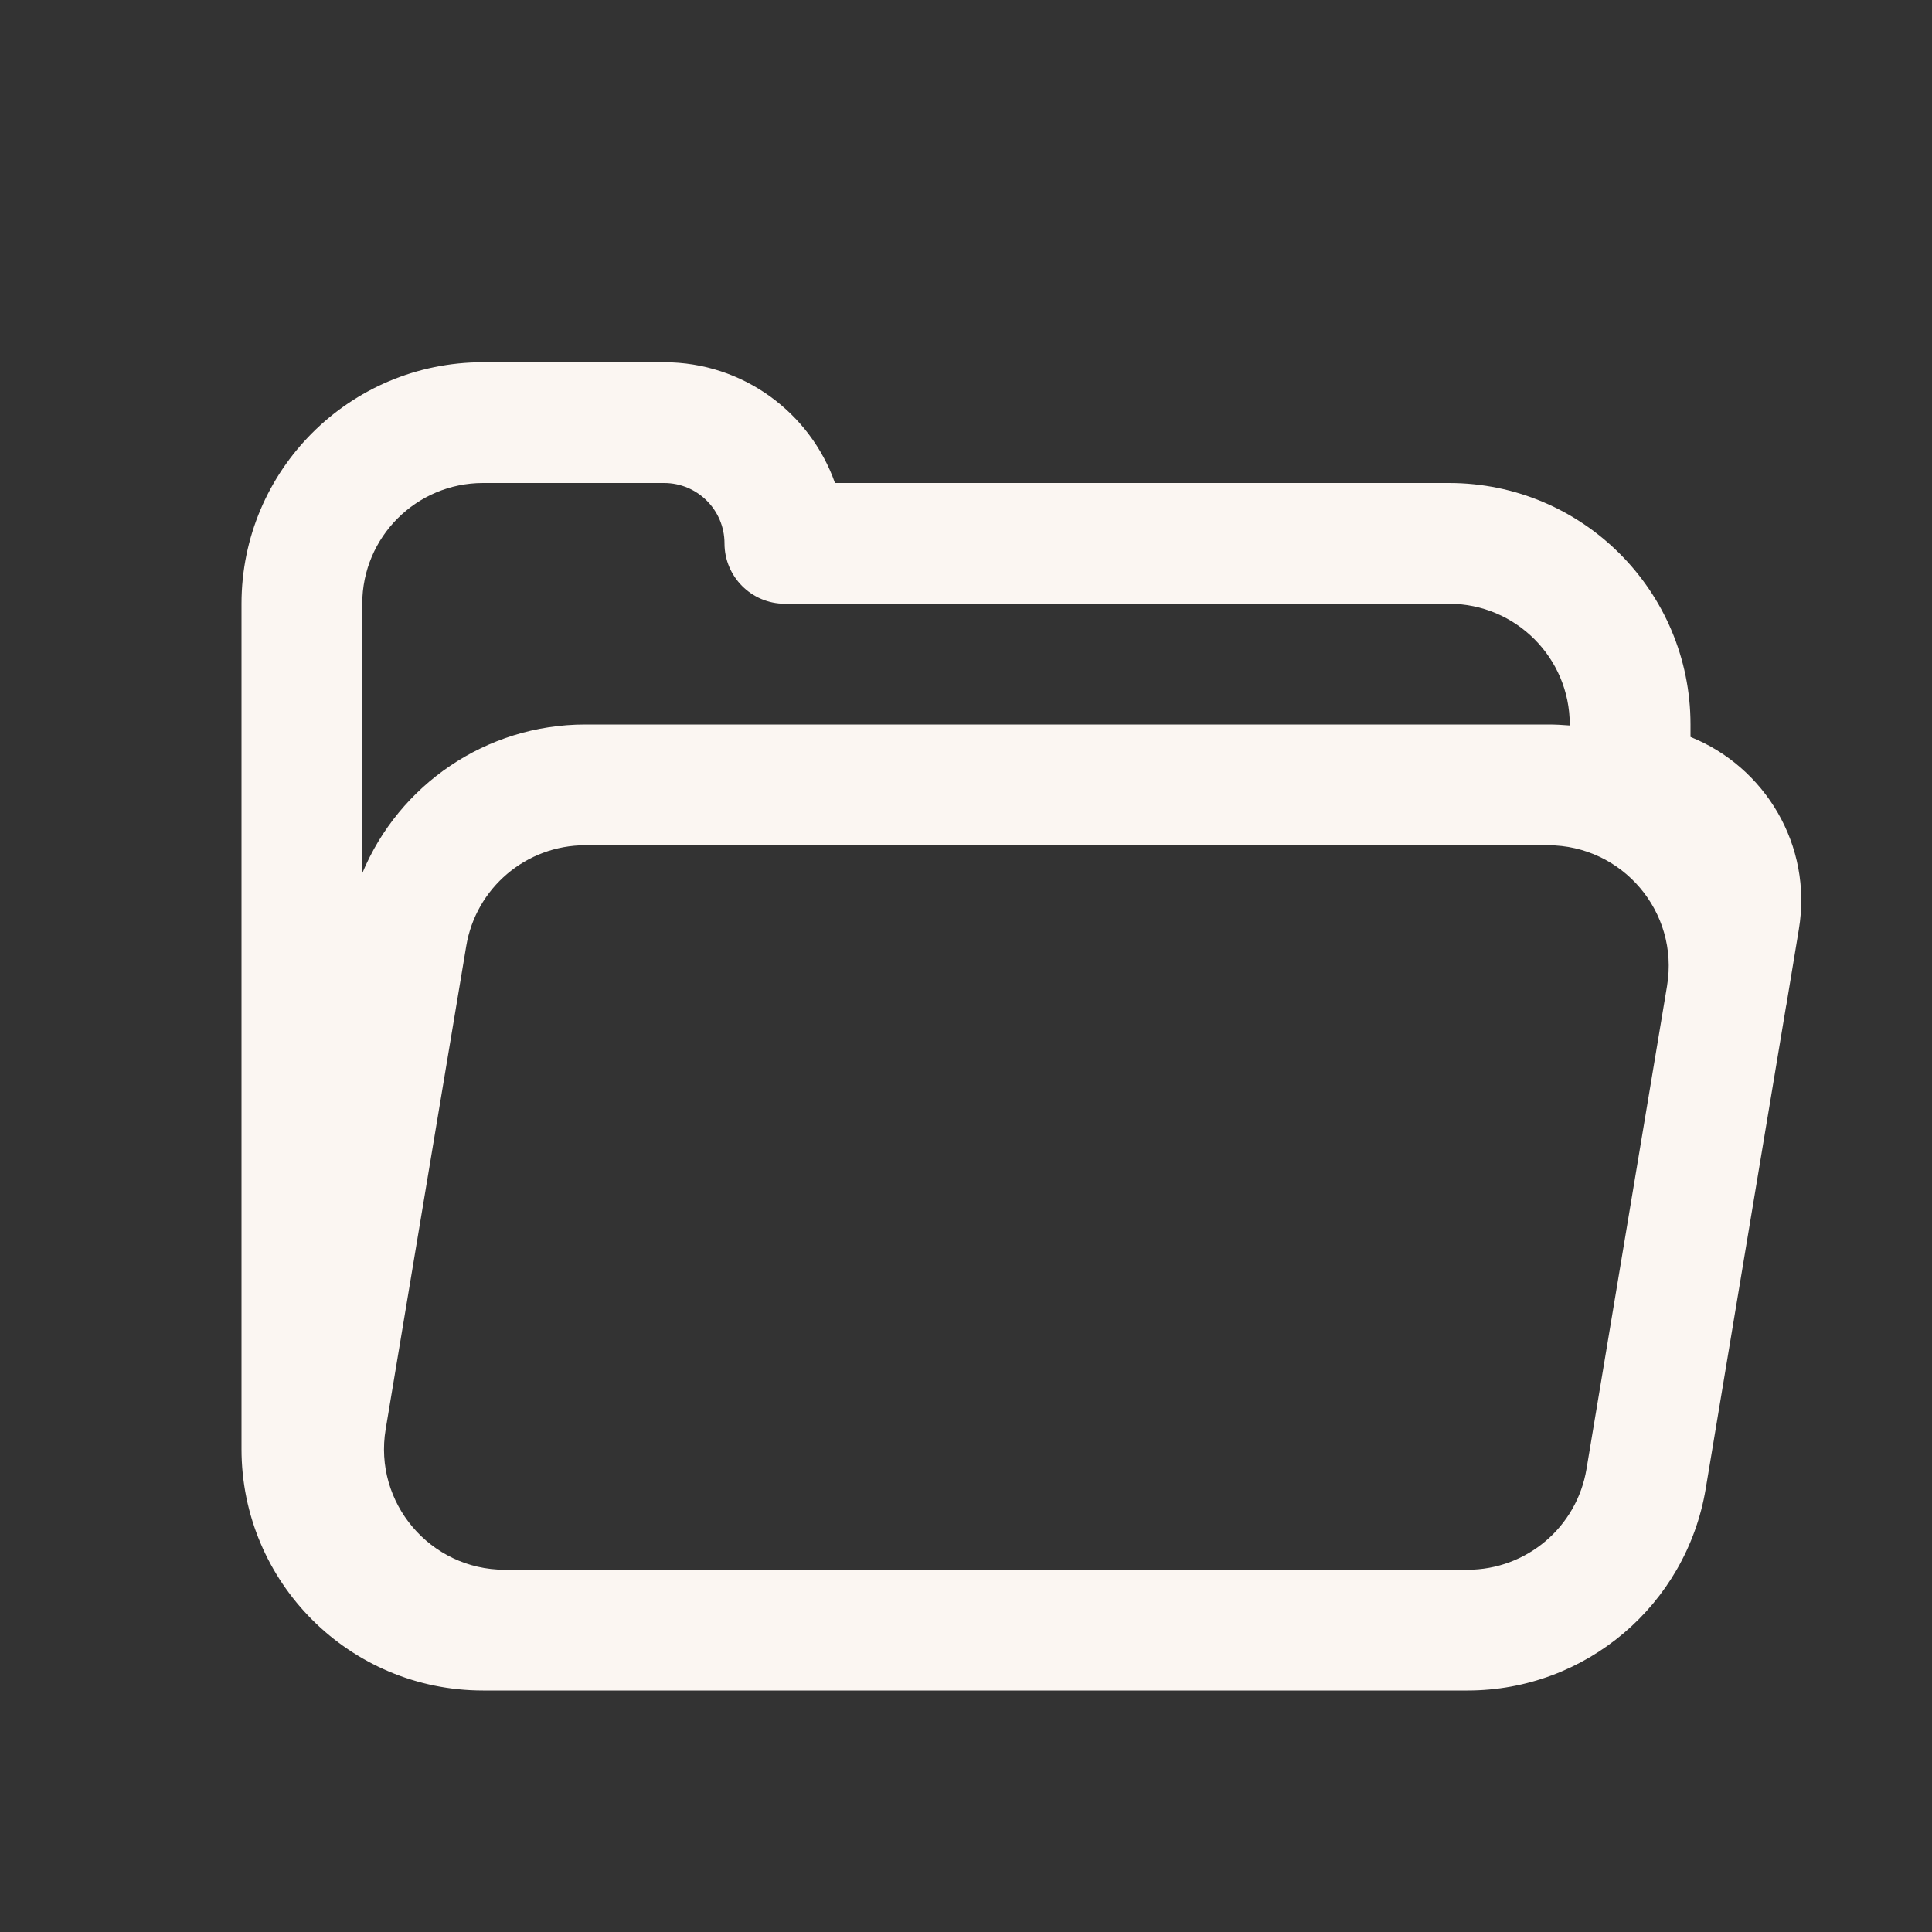 <svg width="16" height="16" viewBox="0 0 16 16" fill="none" xmlns="http://www.w3.org/2000/svg">
<rect x="0" y="0" width="16" height="16" fill="#333333" stroke="none"/>
<path fill-rule="evenodd" clip-rule="evenodd" d="M4 14H4.18H12.153C13.131 14 13.965 13.293 14.126 12.329L14.792 8.329C14.792 8.328 14.793 8.328 14.793 8.327L14.897 7.698C15.014 6.999 14.614 6.349 14 6.103V6C14 4.895 13.105 4 12 4H6.915C6.709 3.417 6.153 3 5.5 3H4C2.895 3 2 3.895 2 5V12C2 13.105 2.895 14 4 14ZM13 6.008V6C13 5.448 12.552 5 12 5H6.5C6.224 5 6 4.776 6 4.5C6 4.224 5.776 4 5.5 4H4C3.448 4 3 4.448 3 5V7.232C3.304 6.5 4.025 6 4.847 6H12.819C12.88 6 12.941 6.003 13 6.008ZM13.806 8.163C13.907 7.554 13.437 7 12.819 7H4.847C4.358 7 3.941 7.353 3.861 7.836L3.194 11.836C3.092 12.445 3.563 13 4.18 13H12.153C12.642 13 13.059 12.647 13.139 12.164L13.806 8.164C13.806 8.164 13.806 8.164 13.806 8.163Z" fill="#FBF6F2"/>
</svg>
